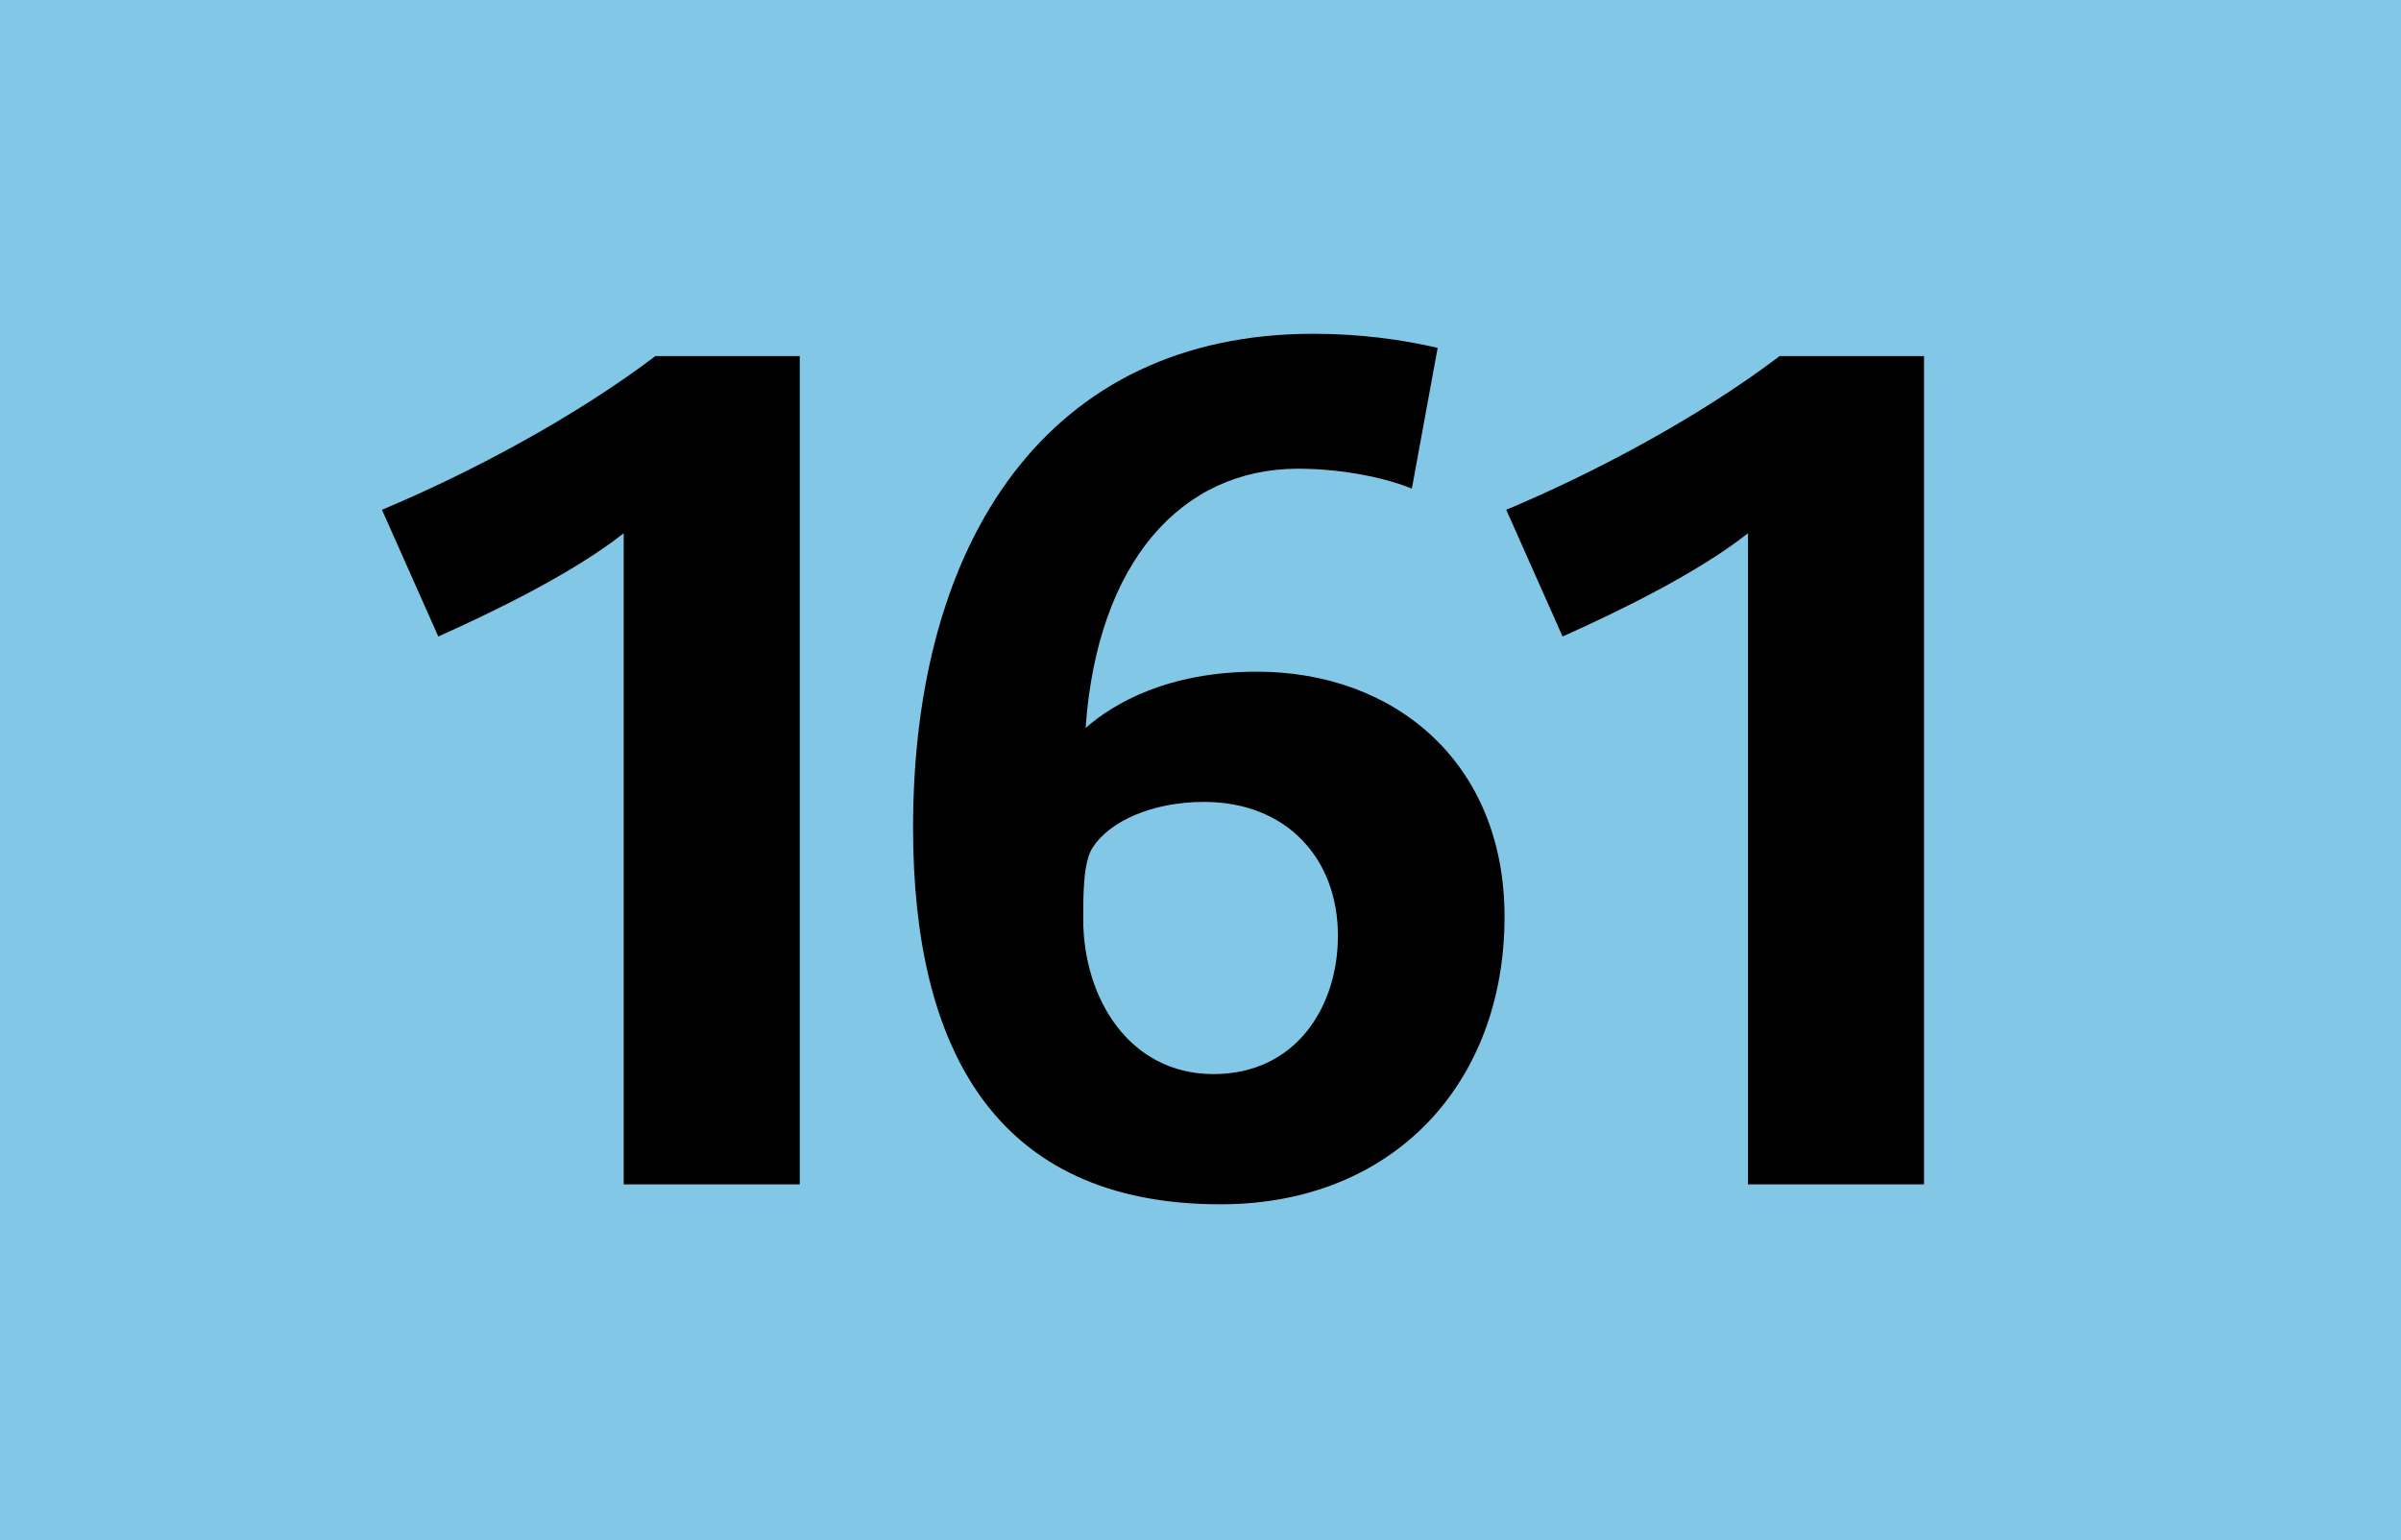 <?xml version="1.0" encoding="iso-8859-1"?>
<!-- Generator: Adobe Illustrator 14.0.0, SVG Export Plug-In . SVG Version: 6.00 Build 43363)  -->
<!DOCTYPE svg PUBLIC "-//W3C//DTD SVG 1.1//EN" "http://www.w3.org/Graphics/SVG/1.1/DTD/svg11.dtd">
<svg version="1.1" id="Calque_1" xmlns="http://www.w3.org/2000/svg" xmlns:xlink="http://www.w3.org/1999/xlink" x="0px" y="0px"
	 width="120px" height="77px" viewBox="0 0 120 77" style="enable-background:new 0 0 120 77;" xml:space="preserve">
<g>
	<rect style="fill-rule:evenodd;clip-rule:evenodd;fill:#82C8E6;" width="120" height="77"/>
</g>
<g>
	<path d="M31.172,59.212V26.659c-2.522,1.994-6.511,3.93-9.267,5.162l-2.815-6.335c4.34-1.818,9.561-4.575,13.667-7.684h7.214v41.41
		H31.172z"/>
	<path d="M61.002,60.209c-11.321,0-15.368-7.859-15.368-18.828c0-14.371,6.745-24.694,20.001-24.694
		c2.347,0,4.458,0.293,6.218,0.704l-1.29,7.039c-1.115-0.469-3.285-0.997-5.689-0.997c-5.807,0-10.03,4.634-10.617,12.962
		c1.408-1.231,4.106-2.815,8.564-2.815c6.861,0,12.375,4.517,12.375,12.259C75.195,54.109,69.682,60.209,61.002,60.209z
		 M60.18,40.091c-2.64,0-4.751,0.997-5.572,2.287c-0.469,0.704-0.469,2.347-0.469,3.578c0,3.93,2.288,7.742,6.511,7.742
		c4.106,0,6.218-3.343,6.218-6.921C66.867,42.906,64.286,40.091,60.18,40.091z"/>
	<path d="M87.363,59.212V26.659c-2.521,1.994-6.51,3.93-9.267,5.162l-2.815-6.335c4.34-1.818,9.561-4.575,13.666-7.684h7.215v41.41
		H87.363z"/>
</g>
</svg>

